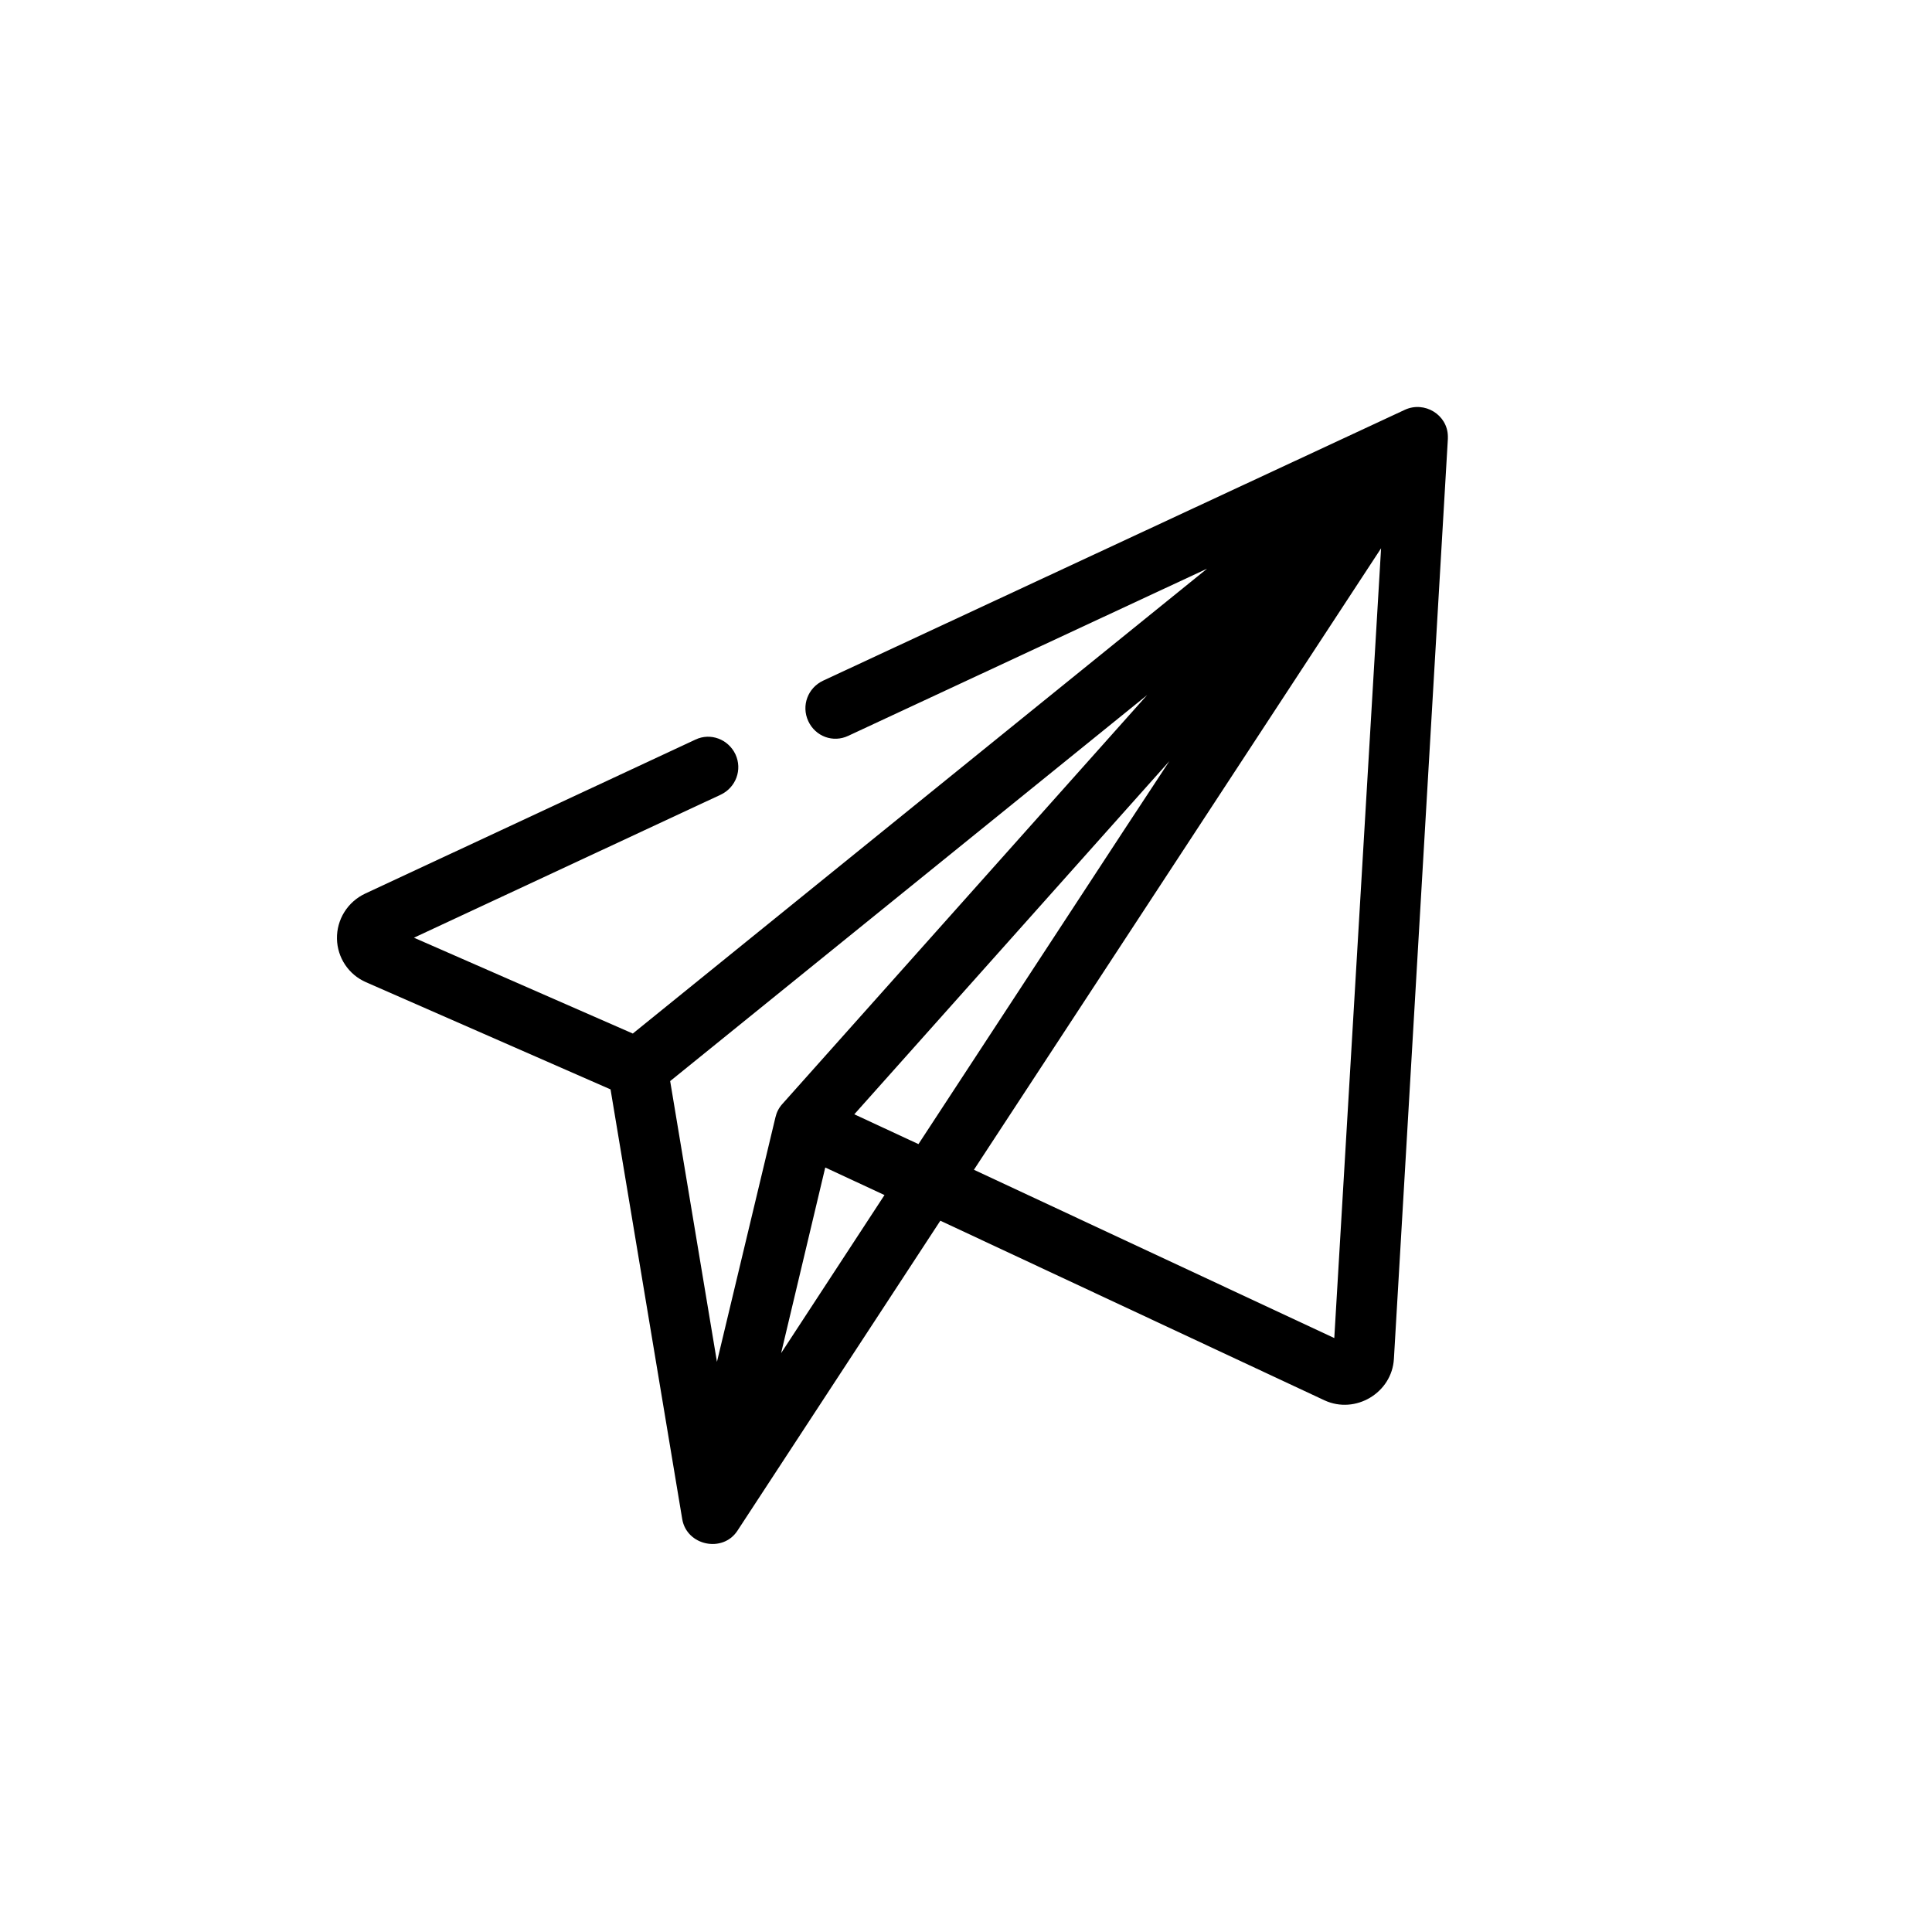 <svg version="1.1" id="Layer_1" class="telegram" xmlns="http://www.w3.org/2000/svg" xmlns:xlink="http://www.w3.org/1999/xlink" x="0px" y="0px"
	 viewBox="0 0 512 512" style="enable-background:new 0 0 512 512;" xml:space="preserve">

<g>
	<g>
	</g>
</g>
<g>
	<g>
		<path class="telegram" d="M372.3,108.6l-154.2,71.8c-4,1.9-5.8,6.6-3.9,10.7s6.6,5.8,10.6,3.9l95.1-44.3L273.8,188l-106.1,85.9
			l-58-25.4l81.3-37.9c4-1.9,5.8-6.6,3.9-10.7c-1.9-4-6.6-5.8-10.6-3.9l-87.5,40.8c-4.7,2.2-7.6,6.9-7.5,12c0.1,5,3.1,9.5,7.7,11.5
			l64.8,28.4l19,113.9c1.2,7,10.7,9,14.6,3.1l53.8-82.2L351,371.1c8.2,3.8,17.9-2,18.4-11l14.3-243.8c0-0.2,0-0.5,0-0.7
			C383.6,109.9,377.5,106.2,372.3,108.6z M190,360.9l-12.4-74.4L304,184.2l-96.7,108.4c-0.9,1-1.5,2.2-1.8,3.5L190,360.9z
			 M207,358.6l11.7-49.2l15.7,7.3L207,358.6z M243.4,303.2l-17-7.9l83.5-93.6l-12.1,18.4L243.4,303.2z M353.6,354.6L258.1,310
			l107.9-164.7L353.6,354.6z"/>
	</g>
</g>
</svg>
